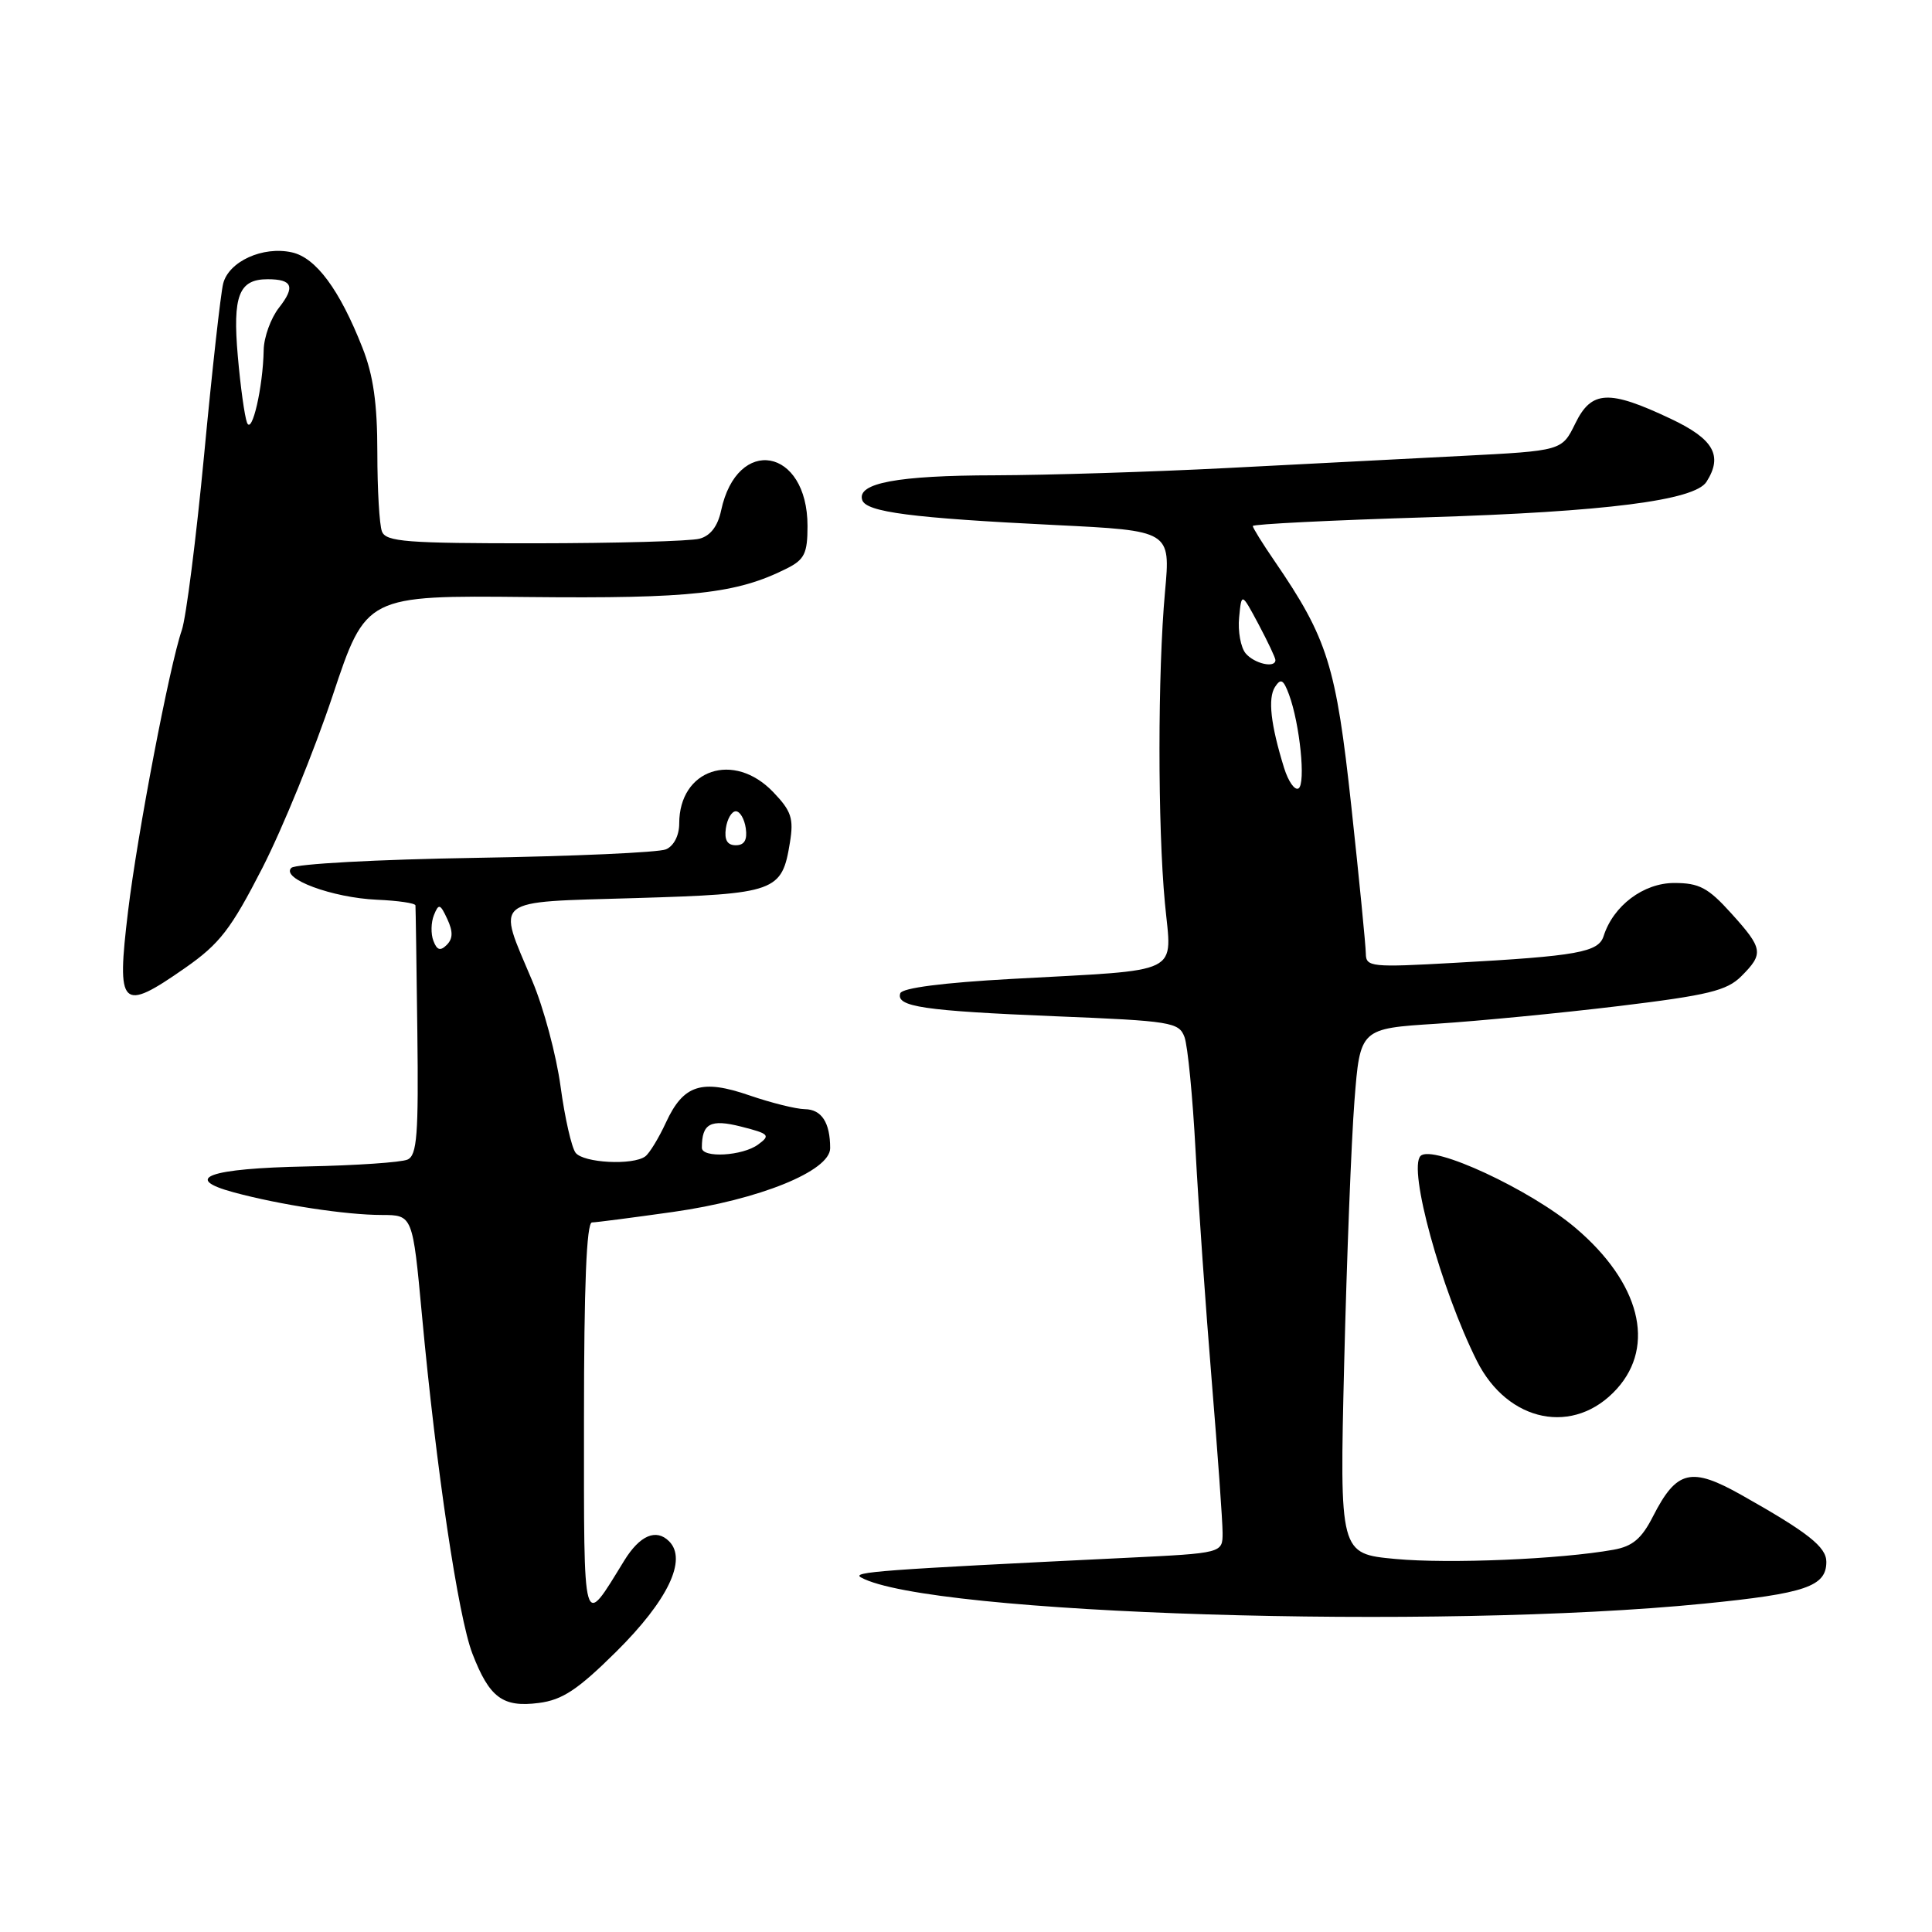 <?xml version="1.0" encoding="UTF-8" standalone="no"?>
<!DOCTYPE svg PUBLIC "-//W3C//DTD SVG 1.1//EN" "http://www.w3.org/Graphics/SVG/1.1/DTD/svg11.dtd" >
<svg xmlns="http://www.w3.org/2000/svg" xmlns:xlink="http://www.w3.org/1999/xlink" version="1.1" viewBox="0 0 256 256">
 <g >
 <path fill="currentColor"
d=" M 81.67 218.84 C 88.50 212.06 91.09 206.66 88.66 204.23 C 86.94 202.51 84.78 203.44 82.72 206.78 C 77.14 215.84 77.38 216.70 77.38 188.07 C 77.38 170.40 77.72 161.99 78.44 161.98 C 79.02 161.97 83.85 161.34 89.17 160.59 C 100.61 158.97 110.00 155.16 110.00 152.14 C 110.00 148.75 108.87 147.00 106.64 146.97 C 105.46 146.95 102.18 146.13 99.35 145.16 C 92.97 142.95 90.56 143.73 88.25 148.72 C 87.29 150.80 86.05 152.83 85.50 153.23 C 83.86 154.44 77.32 154.10 76.27 152.75 C 75.74 152.06 74.84 148.12 74.28 143.98 C 73.72 139.84 72.04 133.54 70.53 129.98 C 65.84 118.84 64.92 119.58 84.22 119.00 C 102.85 118.44 103.61 118.17 104.67 111.63 C 105.19 108.45 104.86 107.46 102.45 104.95 C 97.24 99.51 90.00 101.93 90.00 109.12 C 90.00 110.70 89.29 112.09 88.25 112.54 C 87.29 112.96 75.94 113.46 63.03 113.67 C 50.02 113.88 39.13 114.47 38.60 115.00 C 37.18 116.42 44.03 118.96 49.96 119.22 C 52.73 119.34 55.02 119.67 55.05 119.97 C 55.08 120.26 55.19 127.81 55.30 136.74 C 55.47 150.34 55.26 153.09 54.00 153.65 C 53.17 154.02 47.17 154.43 40.65 154.56 C 27.69 154.81 24.03 156.12 31.00 158.00 C 37.15 159.66 45.87 160.99 50.59 160.99 C 54.68 161.00 54.68 161.00 55.91 174.25 C 57.80 194.68 60.72 214.24 62.59 219.10 C 64.85 224.96 66.61 226.27 71.40 225.65 C 74.52 225.25 76.56 223.90 81.67 218.84 Z  M 225.80 212.49 C 239.27 211.15 242.00 210.21 242.00 206.95 C 242.00 204.98 239.57 203.06 230.78 198.11 C 224.08 194.33 222.17 194.79 219.04 200.91 C 217.53 203.88 216.33 204.90 213.79 205.35 C 206.79 206.61 191.98 207.23 184.90 206.57 C 177.50 205.88 177.50 205.88 178.11 180.69 C 178.45 166.84 179.06 151.18 179.47 145.89 C 180.22 136.29 180.22 136.29 190.36 135.65 C 195.94 135.29 206.80 134.24 214.49 133.31 C 226.36 131.87 228.82 131.27 230.74 129.35 C 233.73 126.36 233.63 125.70 229.38 121.00 C 226.33 117.62 225.15 117.00 221.84 117.00 C 217.77 117.00 213.77 120.01 212.49 124.03 C 211.81 126.18 209.03 126.68 192.75 127.58 C 181.71 128.20 181.00 128.13 180.98 126.37 C 180.97 125.34 180.11 116.56 179.06 106.87 C 177.03 88.15 175.93 84.63 168.87 74.32 C 167.29 72.02 166.00 69.94 166.00 69.70 C 166.00 69.45 176.46 68.93 189.25 68.54 C 212.73 67.81 224.56 66.31 226.12 63.84 C 228.32 60.38 227.08 58.18 221.40 55.50 C 213.17 51.60 210.88 51.71 208.73 56.12 C 206.96 59.73 206.96 59.73 193.73 60.41 C 186.45 60.78 172.40 61.51 162.50 62.02 C 152.60 62.53 138.79 62.96 131.82 62.98 C 118.93 63.00 113.51 64.01 114.25 66.26 C 114.78 67.86 120.86 68.64 139.80 69.57 C 155.11 70.32 155.11 70.32 154.37 78.41 C 153.40 89.06 153.39 109.44 154.36 119.69 C 155.26 129.33 157.06 128.44 134.08 129.71 C 124.95 130.21 119.52 130.91 119.29 131.62 C 118.70 133.40 122.38 133.94 139.84 134.66 C 155.18 135.28 156.22 135.45 156.95 137.41 C 157.38 138.56 158.04 145.35 158.42 152.50 C 158.80 159.65 159.77 173.36 160.56 182.96 C 161.35 192.57 162.00 201.63 162.00 203.11 C 162.00 205.80 162.00 205.80 149.25 206.42 C 116.54 208.01 112.77 208.29 114.09 209.02 C 122.96 213.92 190.43 216.02 225.80 212.49 Z  M 214.25 184.02 C 219.43 178.27 217.29 169.95 208.78 162.72 C 202.81 157.64 189.80 151.60 188.23 153.17 C 186.55 154.85 190.94 170.83 195.69 180.32 C 199.80 188.52 208.61 190.28 214.25 184.02 Z  M 24.54 128.25 C 29.12 125.05 30.60 123.13 34.77 115.00 C 37.44 109.78 41.63 99.51 44.07 92.20 C 48.50 78.89 48.50 78.89 70.00 79.11 C 91.64 79.33 97.59 78.67 104.25 75.33 C 106.60 74.15 107.00 73.33 107.00 69.70 C 107.00 59.33 97.68 57.66 95.55 67.65 C 95.11 69.72 94.14 71.00 92.69 71.38 C 91.49 71.71 81.66 71.98 70.86 71.99 C 53.86 72.00 51.13 71.79 50.61 70.42 C 50.27 69.55 50.00 64.84 50.00 59.96 C 50.00 53.47 49.47 49.72 48.02 46.06 C 45.00 38.38 41.86 34.14 38.68 33.44 C 34.83 32.58 30.31 34.64 29.57 37.58 C 29.24 38.90 28.10 49.10 27.05 60.24 C 25.99 71.38 24.66 81.85 24.09 83.50 C 22.47 88.18 18.20 110.51 16.97 120.73 C 15.42 133.58 16.03 134.19 24.54 128.25 Z  M 93.00 152.08 C 93.00 148.86 94.13 148.25 98.20 149.28 C 101.94 150.23 102.13 150.43 100.45 151.66 C 98.38 153.18 93.00 153.48 93.00 152.08 Z  M 57.43 124.67 C 57.07 123.75 57.11 122.21 57.50 121.25 C 58.13 119.69 58.33 119.75 59.27 121.78 C 60.04 123.43 60.02 124.38 59.20 125.20 C 58.35 126.05 57.90 125.91 57.43 124.67 Z  M 96.18 109.75 C 96.36 108.51 96.95 107.50 97.50 107.50 C 98.05 107.50 98.64 108.51 98.82 109.75 C 99.04 111.30 98.63 112.00 97.50 112.00 C 96.37 112.00 95.96 111.30 96.18 109.75 Z  M 170.15 101.76 C 168.37 96.01 167.98 92.54 168.94 91.03 C 169.71 89.84 170.06 90.03 170.80 92.03 C 172.24 95.93 173.04 103.86 172.06 104.47 C 171.56 104.77 170.71 103.55 170.15 101.76 Z  M 165.05 86.57 C 164.40 85.78 164.01 83.64 164.19 81.82 C 164.51 78.50 164.51 78.50 166.76 82.71 C 167.99 85.03 169.00 87.16 169.00 87.46 C 169.00 88.58 166.20 87.94 165.05 86.57 Z  M 32.73 56.00 C 32.41 55.17 31.86 51.21 31.51 47.18 C 30.81 39.18 31.65 37.00 35.46 37.00 C 38.76 37.00 39.15 37.99 36.97 40.77 C 35.89 42.14 34.97 44.67 34.94 46.38 C 34.85 51.30 33.38 57.69 32.73 56.00 Z "/>
</g>
</svg>